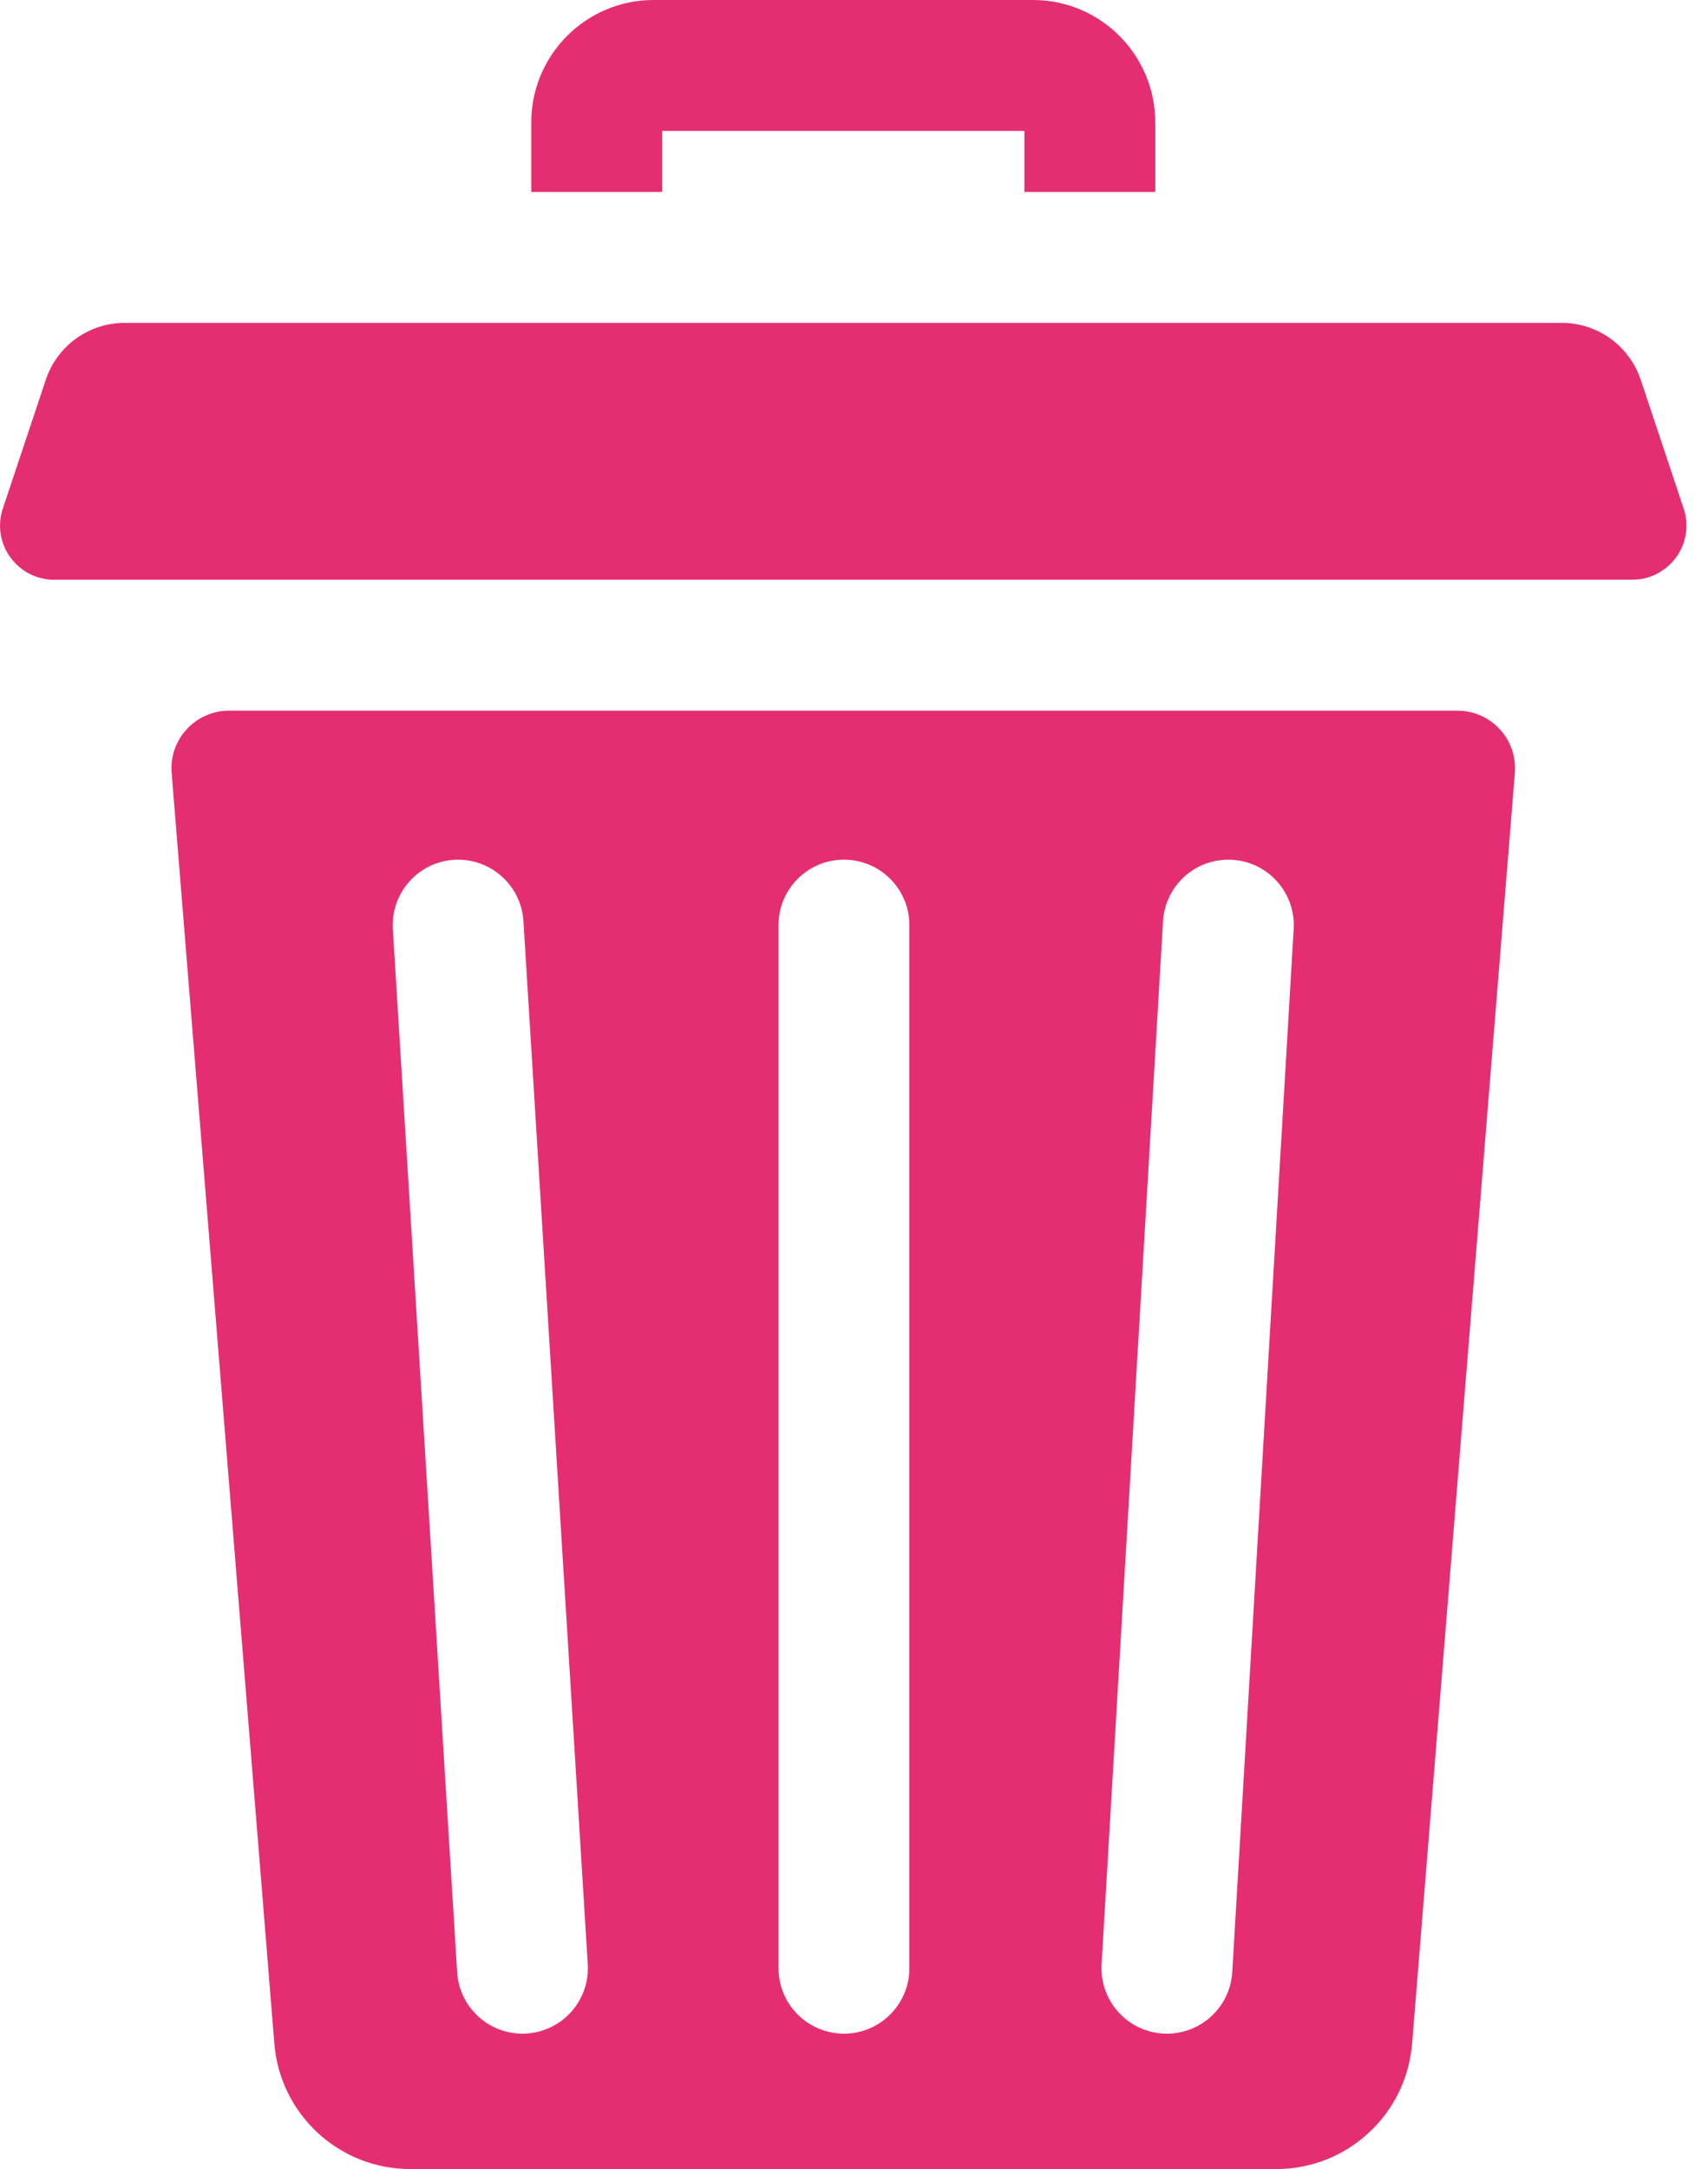 <svg width="26" height="33" viewBox="0 0 26 33" fill="none" xmlns="http://www.w3.org/2000/svg">
<path d="M10.079 1.992H15.594V2.92H17.586V1.862C17.586 0.835 16.751 0 15.725 0H9.948C8.922 0 8.087 0.835 8.087 1.862V2.92H10.079V1.992Z" fill="#E52E71"/>
<path d="M22.186 10.812H3.487C2.975 10.812 2.571 11.249 2.613 11.76L4.176 31.09C4.263 32.169 5.163 33 6.244 33H19.428C20.509 33 21.409 32.169 21.496 31.09L23.06 11.76C23.101 11.249 22.698 10.812 22.186 10.812ZM8.015 30.938C7.994 30.939 7.973 30.94 7.952 30.94C7.43 30.94 6.992 30.534 6.959 30.005L5.98 14.137C5.946 13.588 6.364 13.115 6.912 13.081C7.459 13.048 7.934 13.465 7.968 14.014L8.947 29.883C8.981 30.432 8.563 30.904 8.015 30.938ZM13.843 29.944C13.843 30.494 13.398 30.94 12.847 30.94C12.297 30.94 11.851 30.494 11.851 29.944V14.075C11.851 13.525 12.297 13.079 12.847 13.079C13.397 13.079 13.843 13.525 13.843 14.075V29.944ZM19.693 14.134L18.758 30.003C18.727 30.532 18.288 30.94 17.764 30.94C17.745 30.94 17.725 30.939 17.705 30.939C17.156 30.906 16.737 30.435 16.769 29.886L17.704 14.017C17.737 13.467 18.206 13.049 18.757 13.081C19.306 13.113 19.725 13.585 19.693 14.134Z" fill="#E52E71"/>
<path d="M25.63 7.738L24.976 5.778C24.803 5.261 24.319 4.912 23.774 4.912H1.898C1.353 4.912 0.869 5.261 0.697 5.778L0.043 7.738C-0.083 8.117 0.081 8.502 0.387 8.695C0.512 8.773 0.66 8.82 0.822 8.82H24.85C25.013 8.82 25.161 8.773 25.285 8.694C25.592 8.502 25.756 8.116 25.63 7.738Z" fill="#E52E71"/>
</svg>
